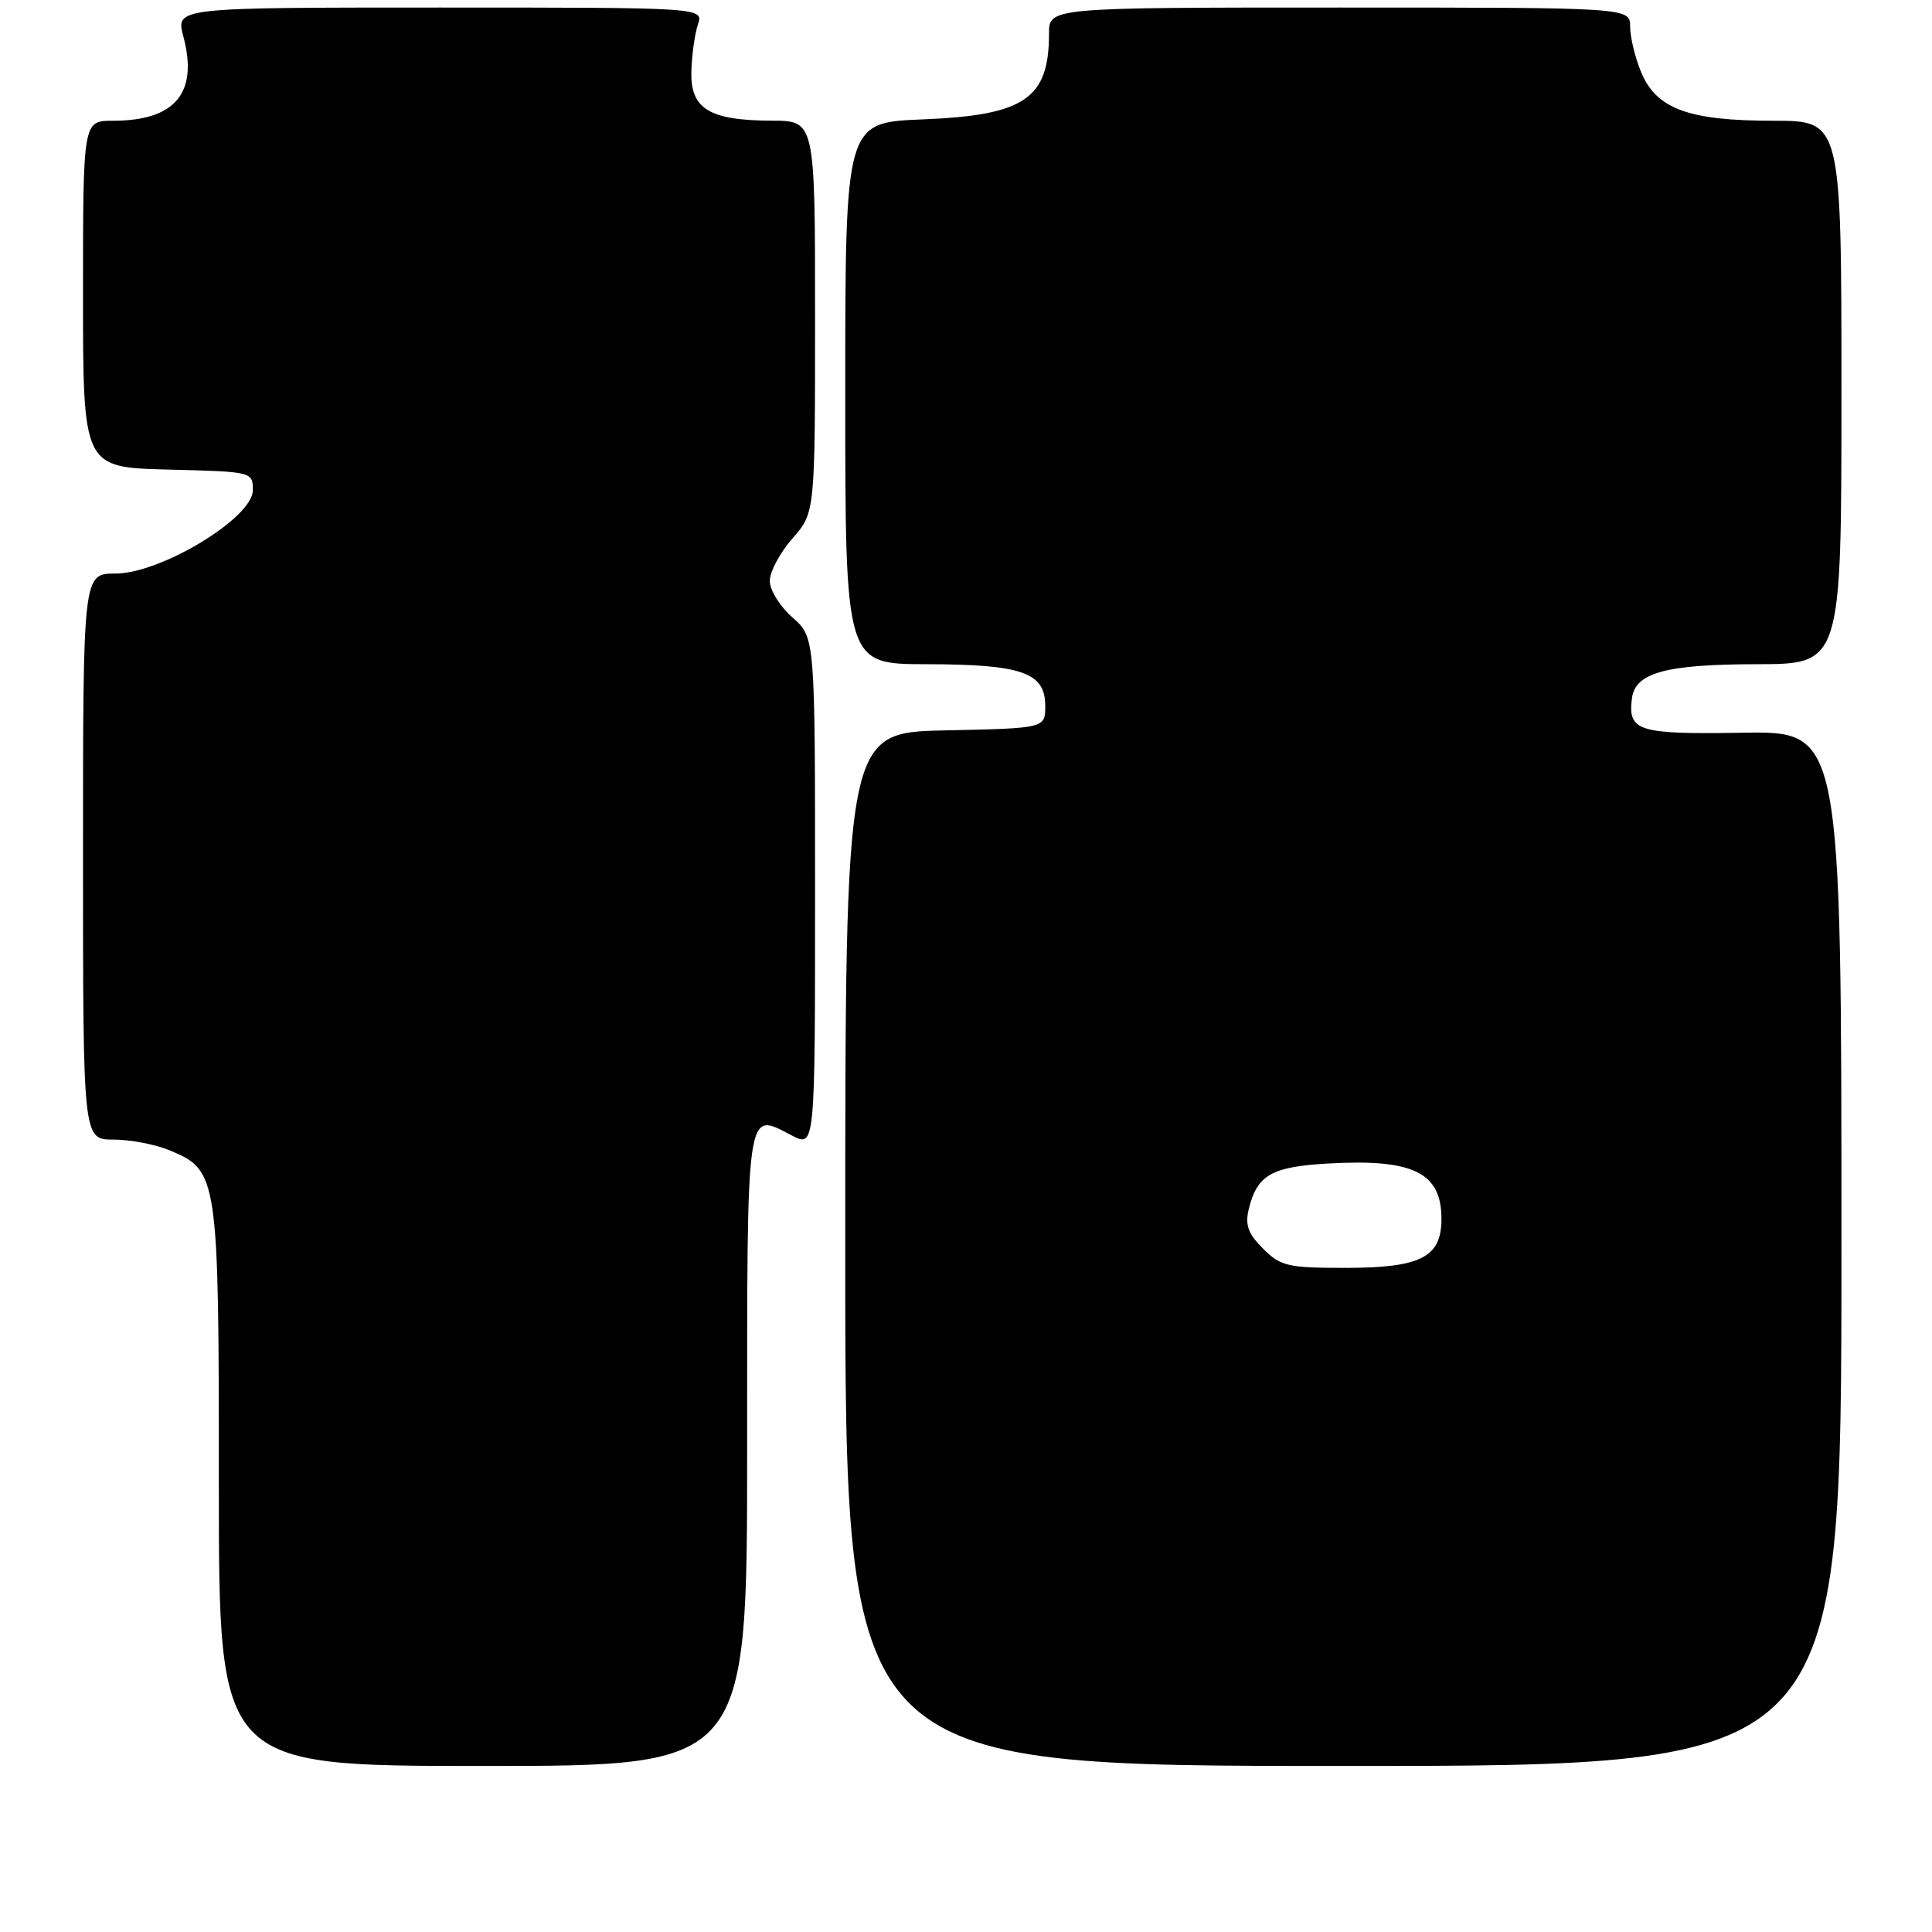 <?xml version="1.0" encoding="UTF-8" standalone="no"?>
<!DOCTYPE svg PUBLIC "-//W3C//DTD SVG 1.1//EN" "http://www.w3.org/Graphics/SVG/1.1/DTD/svg11.dtd" >
<svg xmlns="http://www.w3.org/2000/svg" xmlns:xlink="http://www.w3.org/1999/xlink" version="1.1" viewBox="0 0 256 256">
 <g >
 <path fill="currentColor"
d=" M 99.00 191.97 C 99.00 145.86 98.80 147.29 104.91 150.45 C 108.00 152.05 108.00 152.05 108.00 118.25 C 108.00 84.45 108.00 84.45 105.00 81.81 C 103.35 80.37 102.00 78.19 102.00 76.97 C 102.00 75.76 103.35 73.23 105.00 71.35 C 108.00 67.93 108.00 67.93 108.00 41.97 C 108.00 16.00 108.00 16.00 102.25 15.99 C 93.98 15.96 91.47 14.43 91.61 9.46 C 91.67 7.28 92.06 4.49 92.48 3.25 C 93.23 1.00 93.23 1.00 58.26 1.00 C 23.28 1.00 23.28 1.00 24.29 4.81 C 26.30 12.32 23.23 16.00 14.95 16.00 C 11.00 16.00 11.00 16.00 11.00 38.97 C 11.00 61.93 11.00 61.93 22.25 62.22 C 33.47 62.50 33.50 62.51 33.50 64.97 C 33.50 68.62 21.31 76.00 15.29 76.00 C 11.00 76.00 11.00 76.00 11.00 113.50 C 11.00 151.00 11.00 151.00 15.03 151.00 C 17.25 151.00 20.59 151.64 22.47 152.42 C 28.91 155.11 29.00 155.71 29.00 196.95 C 29.00 234.00 29.00 234.00 64.00 234.00 C 99.00 234.00 99.00 234.00 99.00 191.97 Z  M 244.00 165.44 C 244.00 96.88 244.00 96.88 230.90 97.09 C 217.03 97.32 215.68 96.90 216.24 92.53 C 216.68 89.13 220.72 88.03 232.75 88.01 C 244.00 88.00 244.00 88.00 244.00 52.00 C 244.00 16.00 244.00 16.00 234.97 16.00 C 223.74 16.00 219.50 14.44 217.46 9.57 C 216.66 7.64 216.00 4.92 216.00 3.53 C 216.00 1.00 216.00 1.00 177.50 1.00 C 139.00 1.00 139.00 1.00 139.00 4.45 C 139.00 13.09 135.77 15.28 122.25 15.82 C 112.00 16.23 112.00 16.23 112.00 52.11 C 112.00 88.00 112.00 88.00 122.75 88.01 C 135.43 88.03 138.50 89.11 138.50 93.53 C 138.50 96.50 138.50 96.50 125.25 96.78 C 112.00 97.06 112.00 97.06 112.00 165.53 C 112.00 234.00 112.00 234.00 178.00 234.00 C 244.00 234.00 244.00 234.00 244.00 165.44 Z  M 167.36 165.45 C 165.37 163.47 164.96 162.30 165.47 160.20 C 166.58 155.68 168.48 154.60 175.99 154.17 C 187.26 153.53 191.00 155.36 191.00 161.51 C 191.00 166.61 188.27 168.00 178.23 168.00 C 170.64 168.00 169.68 167.77 167.36 165.45 Z "/>
</g>
</svg>